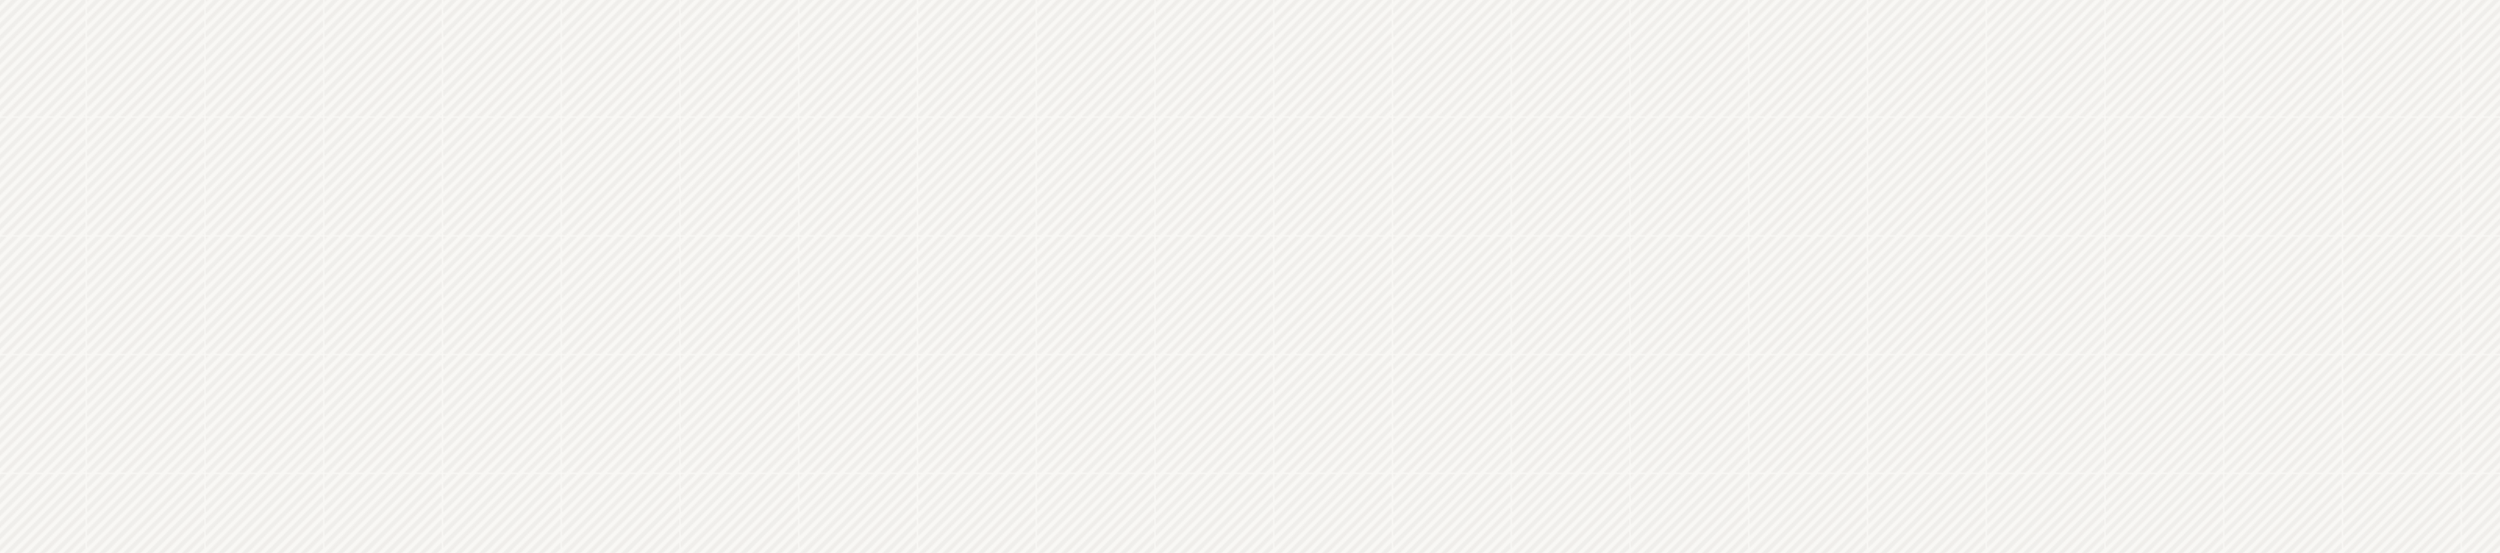 <svg xmlns="http://www.w3.org/2000/svg" viewBox="0 0 1920 425"><defs><pattern id="新規パターンスウォッチ_15" data-name="新規パターンスウォッチ 15" width="75.42" height="75.42" patternTransform="matrix(1.2 0 0 1.2 66.84 90.55)" patternUnits="userSpaceOnUse"><path class="cls-1" d="M0 0h75.42v75.42H0z"/><path class="cls-2" d="M58.73-56.84L-56.84 58.73l-1.89-1.89L56.84-58.73l1.89 1.89z"/><path class="cls-1" d="M60.62-54.96L-54.96 60.61l-1.88-1.88L58.73-56.84l1.89 1.88z"/><path class="cls-2" d="M62.5-53.07L-53.07 62.5l-1.89-1.89L60.62-54.96l1.88 1.89z"/><path class="cls-1" d="M64.39-51.19L-51.19 64.39l-1.88-1.89L62.5-53.07l1.89 1.88z"/><path class="cls-2" d="M66.27-49.3L-49.3 66.27l-1.89-1.88L64.39-51.19l1.88 1.89z"/><path class="cls-1" d="M68.16-47.41L-47.41 68.16l-1.89-1.89L66.27-49.3l1.89 1.89z"/><path class="cls-2" d="M70.04-45.53L-45.53 70.04l-1.88-1.88L68.16-47.41l1.88 1.88z"/><path class="cls-1" d="M71.93-43.64L-43.65 71.93l-1.88-1.89L70.04-45.53l1.89 1.89z"/><path class="cls-2" d="M73.81-41.76L-41.76 73.81l-1.89-1.88L71.93-43.64l1.88 1.88z"/><path class="cls-1" d="M75.7-39.87L-39.87 75.7l-1.89-1.89L73.81-41.76l1.89 1.89z"/><path class="cls-2" d="M77.58-37.99L-37.99 77.58l-1.88-1.88L75.7-39.87l1.88 1.88z"/><path class="cls-1" d="M79.47-36.1L-36.1 79.47l-1.89-1.89L77.58-37.99l1.89 1.89z"/><path class="cls-2" d="M81.36-34.22L-34.22 81.35l-1.88-1.88L79.47-36.1l1.89 1.88z"/><path class="cls-1" d="M83.24-32.33L-32.33 83.24l-1.89-1.89L81.36-34.22l1.88 1.89z"/><path class="cls-2" d="M85.13-30.45L-30.45 85.13l-1.88-1.89L83.24-32.33l1.89 1.88z"/><path class="cls-1" d="M87.01-28.56L-28.56 87.01l-1.89-1.88L85.13-30.45l1.88 1.89z"/><path class="cls-2" d="M88.9-26.68L-26.68 88.9l-1.88-1.89L87.01-28.56l1.89 1.88z"/><path class="cls-1" d="M90.78-24.79L-24.79 90.78l-1.89-1.88L88.9-26.68l1.88 1.89z"/><path class="cls-2" d="M92.67-22.9L-22.9 92.67l-1.89-1.89L90.78-24.79l1.89 1.89z"/><path class="cls-1" d="M94.55-21.02L-21.02 94.55l-1.88-1.88L92.67-22.9l1.88 1.88z"/><path class="cls-2" d="M96.44-19.13L-19.13 96.44l-1.89-1.89L94.55-21.02l1.89 1.89z"/><path class="cls-1" d="M98.32-17.25L-17.25 98.32l-1.88-1.88L96.44-19.13l1.88 1.88z"/><path class="cls-2" d="M100.21-15.36L-15.36 100.21l-1.89-1.89L98.32-17.25l1.89 1.89z"/><path class="cls-1" d="M102.1-13.48L-13.48 102.09l-1.88-1.88L100.21-15.36l1.89 1.88z"/><path class="cls-2" d="M103.98-11.59L-11.59 103.98l-1.89-1.89L102.1-13.48l1.88 1.89z"/><path class="cls-1" d="M105.87-9.71L-9.71 105.87l-1.88-1.89L103.98-11.59l1.89 1.88z"/><path class="cls-2" d="M107.75-7.82L-7.82 107.75l-1.89-1.88L105.87-9.71l1.88 1.89z"/><path class="cls-1" d="M109.64-5.93L-5.93 109.64l-1.89-1.89L107.75-7.82l1.89 1.89z"/><path class="cls-2" d="M111.52-4.05L-4.05 111.52l-1.88-1.88L109.64-5.93l1.88 1.88z"/><path class="cls-1" d="M113.41-2.16L-2.16 113.41l-1.89-1.89L111.52-4.05l1.89 1.89z"/><path class="cls-2" d="M115.29-.28L-.28 115.29l-1.88-1.88L113.41-2.16l1.88 1.88z"/><path class="cls-1" d="M117.18 1.61L1.61 117.18l-1.89-1.89L115.29-.28l1.89 1.89z"/><path class="cls-2" d="M119.06 3.49L3.49 119.06l-1.88-1.88L117.18 1.61l1.88 1.88z"/><path class="cls-1" d="M120.95 5.38L5.38 120.95l-1.89-1.89L119.06 3.49l1.89 1.89z"/><path class="cls-2" d="M122.84 7.26L7.26 122.83l-1.88-1.88L120.95 5.38l1.89 1.88z"/><path class="cls-1" d="M124.72 9.15L9.15 124.72l-1.89-1.89L122.84 7.26l1.88 1.89z"/><path class="cls-2" d="M126.61 11.03L11.04 126.61l-1.89-1.89L124.72 9.15l1.89 1.88z"/><path class="cls-1" d="M128.49 12.92L12.92 128.49l-1.88-1.88L126.61 11.03l1.88 1.89z"/><path class="cls-2" d="M130.38 14.81L14.81 130.38l-1.89-1.89L128.49 12.92l1.89 1.89z"/><path class="cls-1" d="M132.26 16.69L16.69 132.26l-1.88-1.88L130.38 14.81l1.88 1.88z"/><path class="cls-2" d="M134.15 18.58L18.58 134.15l-1.89-1.89L132.26 16.69l1.89 1.89z"/><path class="cls-1" d="M136.03 20.46L20.46 136.03l-1.88-1.88L134.15 18.58l1.88 1.88z"/></pattern><style>.cls-1{fill:none}.cls-2{fill:#221714}</style></defs><g id="レイヤー_2" data-name="レイヤー 2"><g id="背景"><path fill="#f9f8f5" d="M0 0h1920v425H0z"/><path opacity=".05" fill="url(#新規パターンスウォッチ_15)" d="M0 0h1920v425H0z"/></g></g></svg>